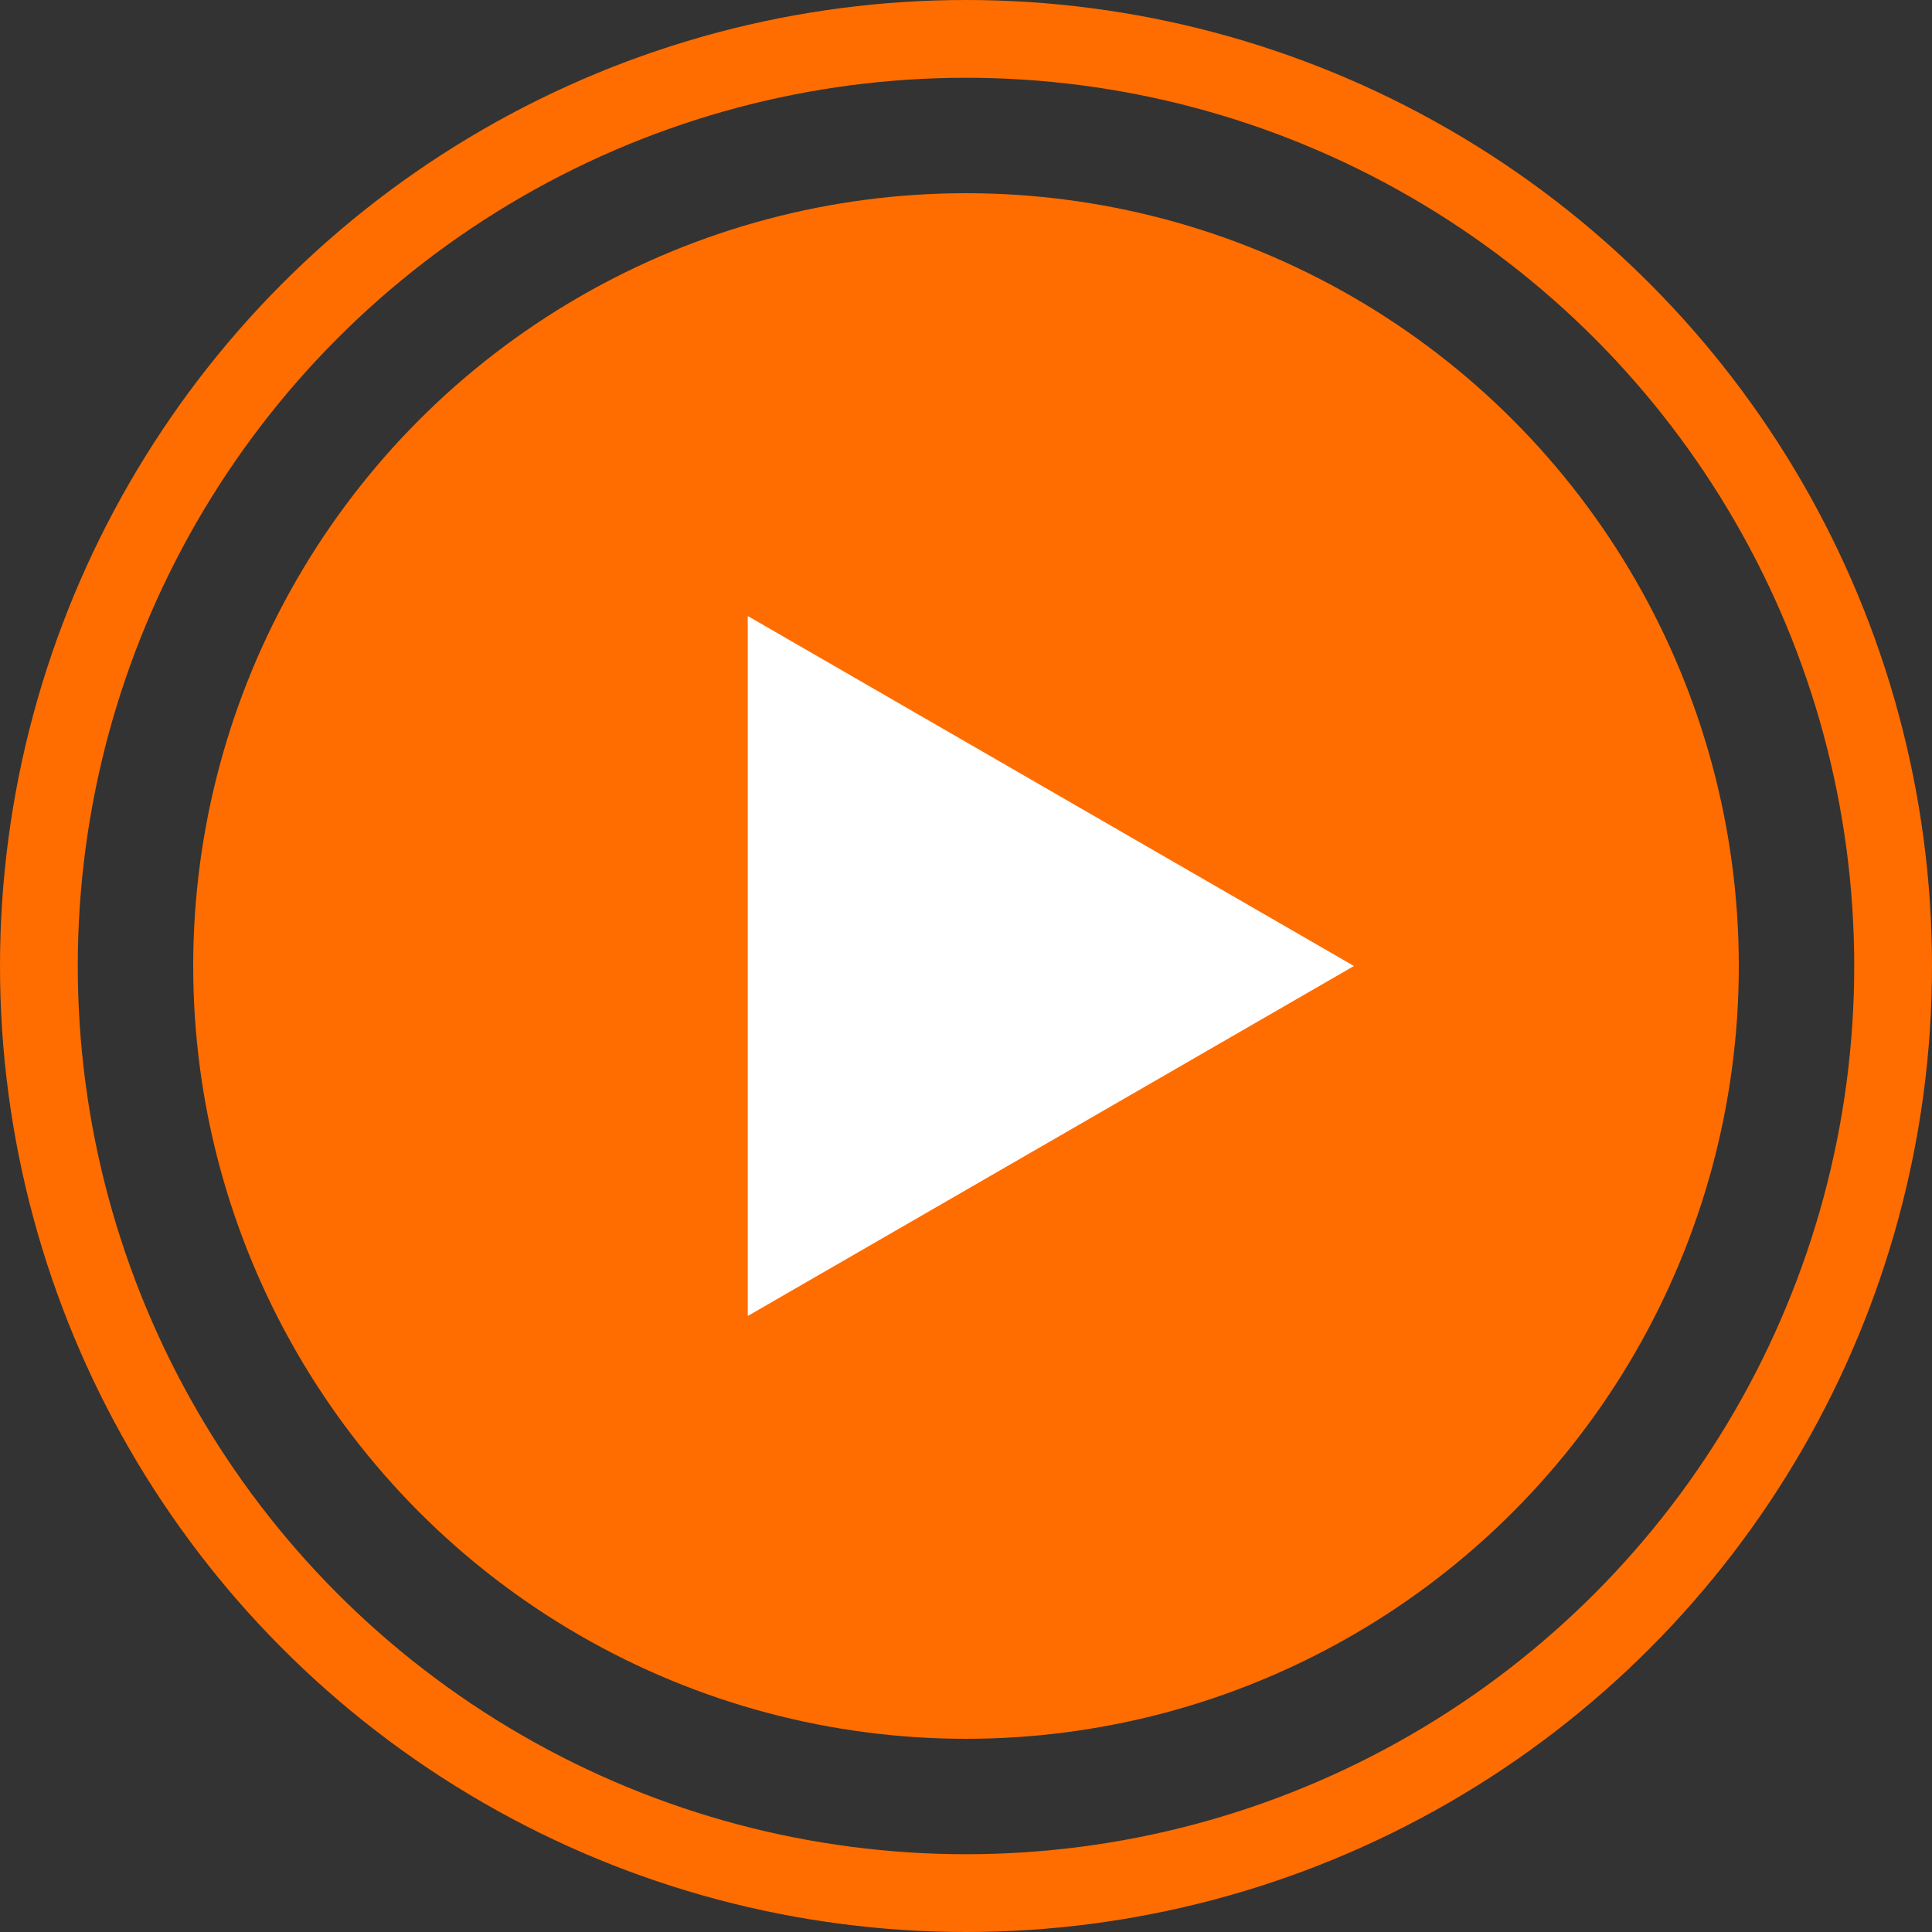 <?xml version="1.0" encoding="UTF-8" standalone="no"?>
<svg
   xmlns:dc="http://purl.org/dc/elements/1.1/"
   xmlns:cc="http://creativecommons.org/ns#"
   xmlns:rdf="http://www.w3.org/1999/02/22-rdf-syntax-ns#"
   xmlns:svg="http://www.w3.org/2000/svg"
   xmlns="http://www.w3.org/2000/svg"
   xmlns:sodipodi="http://sodipodi.sourceforge.net/DTD/sodipodi-0.dtd"
   xmlns:inkscape="http://www.inkscape.org/namespaces/inkscape"
   height="125"
   id="svg2"
   version="1.1"
   viewBox="0 0 125 125"
   width="125"
   sodipodi:docname="ic_button_resume.svg"
   inkscape:version="1.0.2 (e86c870879, 2021-01-15)">
  <rect x="0" y="0" width="125" height="125" fill="#333333" stroke="none"/>
  <sodipodi:namedview
     pagecolor="#ffffff"
     bordercolor="#666666"
     borderopacity="1"
     objecttolerance="10"
     gridtolerance="10"
     guidetolerance="10"
     inkscape:pageopacity="0"
     inkscape:pageshadow="2"
     inkscape:window-width="1920"
     inkscape:window-height="1011"
     id="namedview9"
     showgrid="false"
     inkscape:zoom="3.176"
     inkscape:cx="85.245821"
     inkscape:cy="70.9649"
     inkscape:window-x="0"
     inkscape:window-y="0"
     inkscape:window-maximized="1"
     inkscape:current-layer="svg2" />
  <defs
     id="defs6" />
  <circle
     style="fill:none;fill-opacity:1;stroke:#ff6d00;stroke-width:5.032;stroke-miterlimit:4;stroke-dasharray:none;stroke-opacity:1"
     cx="62.5"
     cy="62.5"
     id="path12"
     r="59.984" />
  <circle
     style="fill:#ff6d00;fill-opacity:1;stroke:none;stroke-width:6.917;stroke-miterlimit:4;stroke-dasharray:none;stroke-opacity:1"
     cx="62.5"
     cy="62.5"
     id="path835"
     r="50" />
  <path
     sodipodi:type="star"
     style="fill:#ffffff;fill-opacity:1;stroke:none;stroke-width:6.671;stroke-linecap:round;stroke-opacity:1"
     id="path837"
     sodipodi:sides="3"
     sodipodi:cx="61.453945"
     sodipodi:cy="62.5"
     sodipodi:r1="26.146271"
     sodipodi:r2="13.073136"
     sodipodi:arg1="0"
     sodipodi:arg2="1.0471976"
     inkscape:flatsided="false"
     inkscape:rounded="0"
     inkscape:randomized="0"
     d="M 87.6,62.5 67.991,73.822 48.381,85.143 l -10e-7,-22.643 10e-7,-22.643 19.61,11.322 z"
     inkscape:transform-center-x="-6.5365678" />
</svg>
